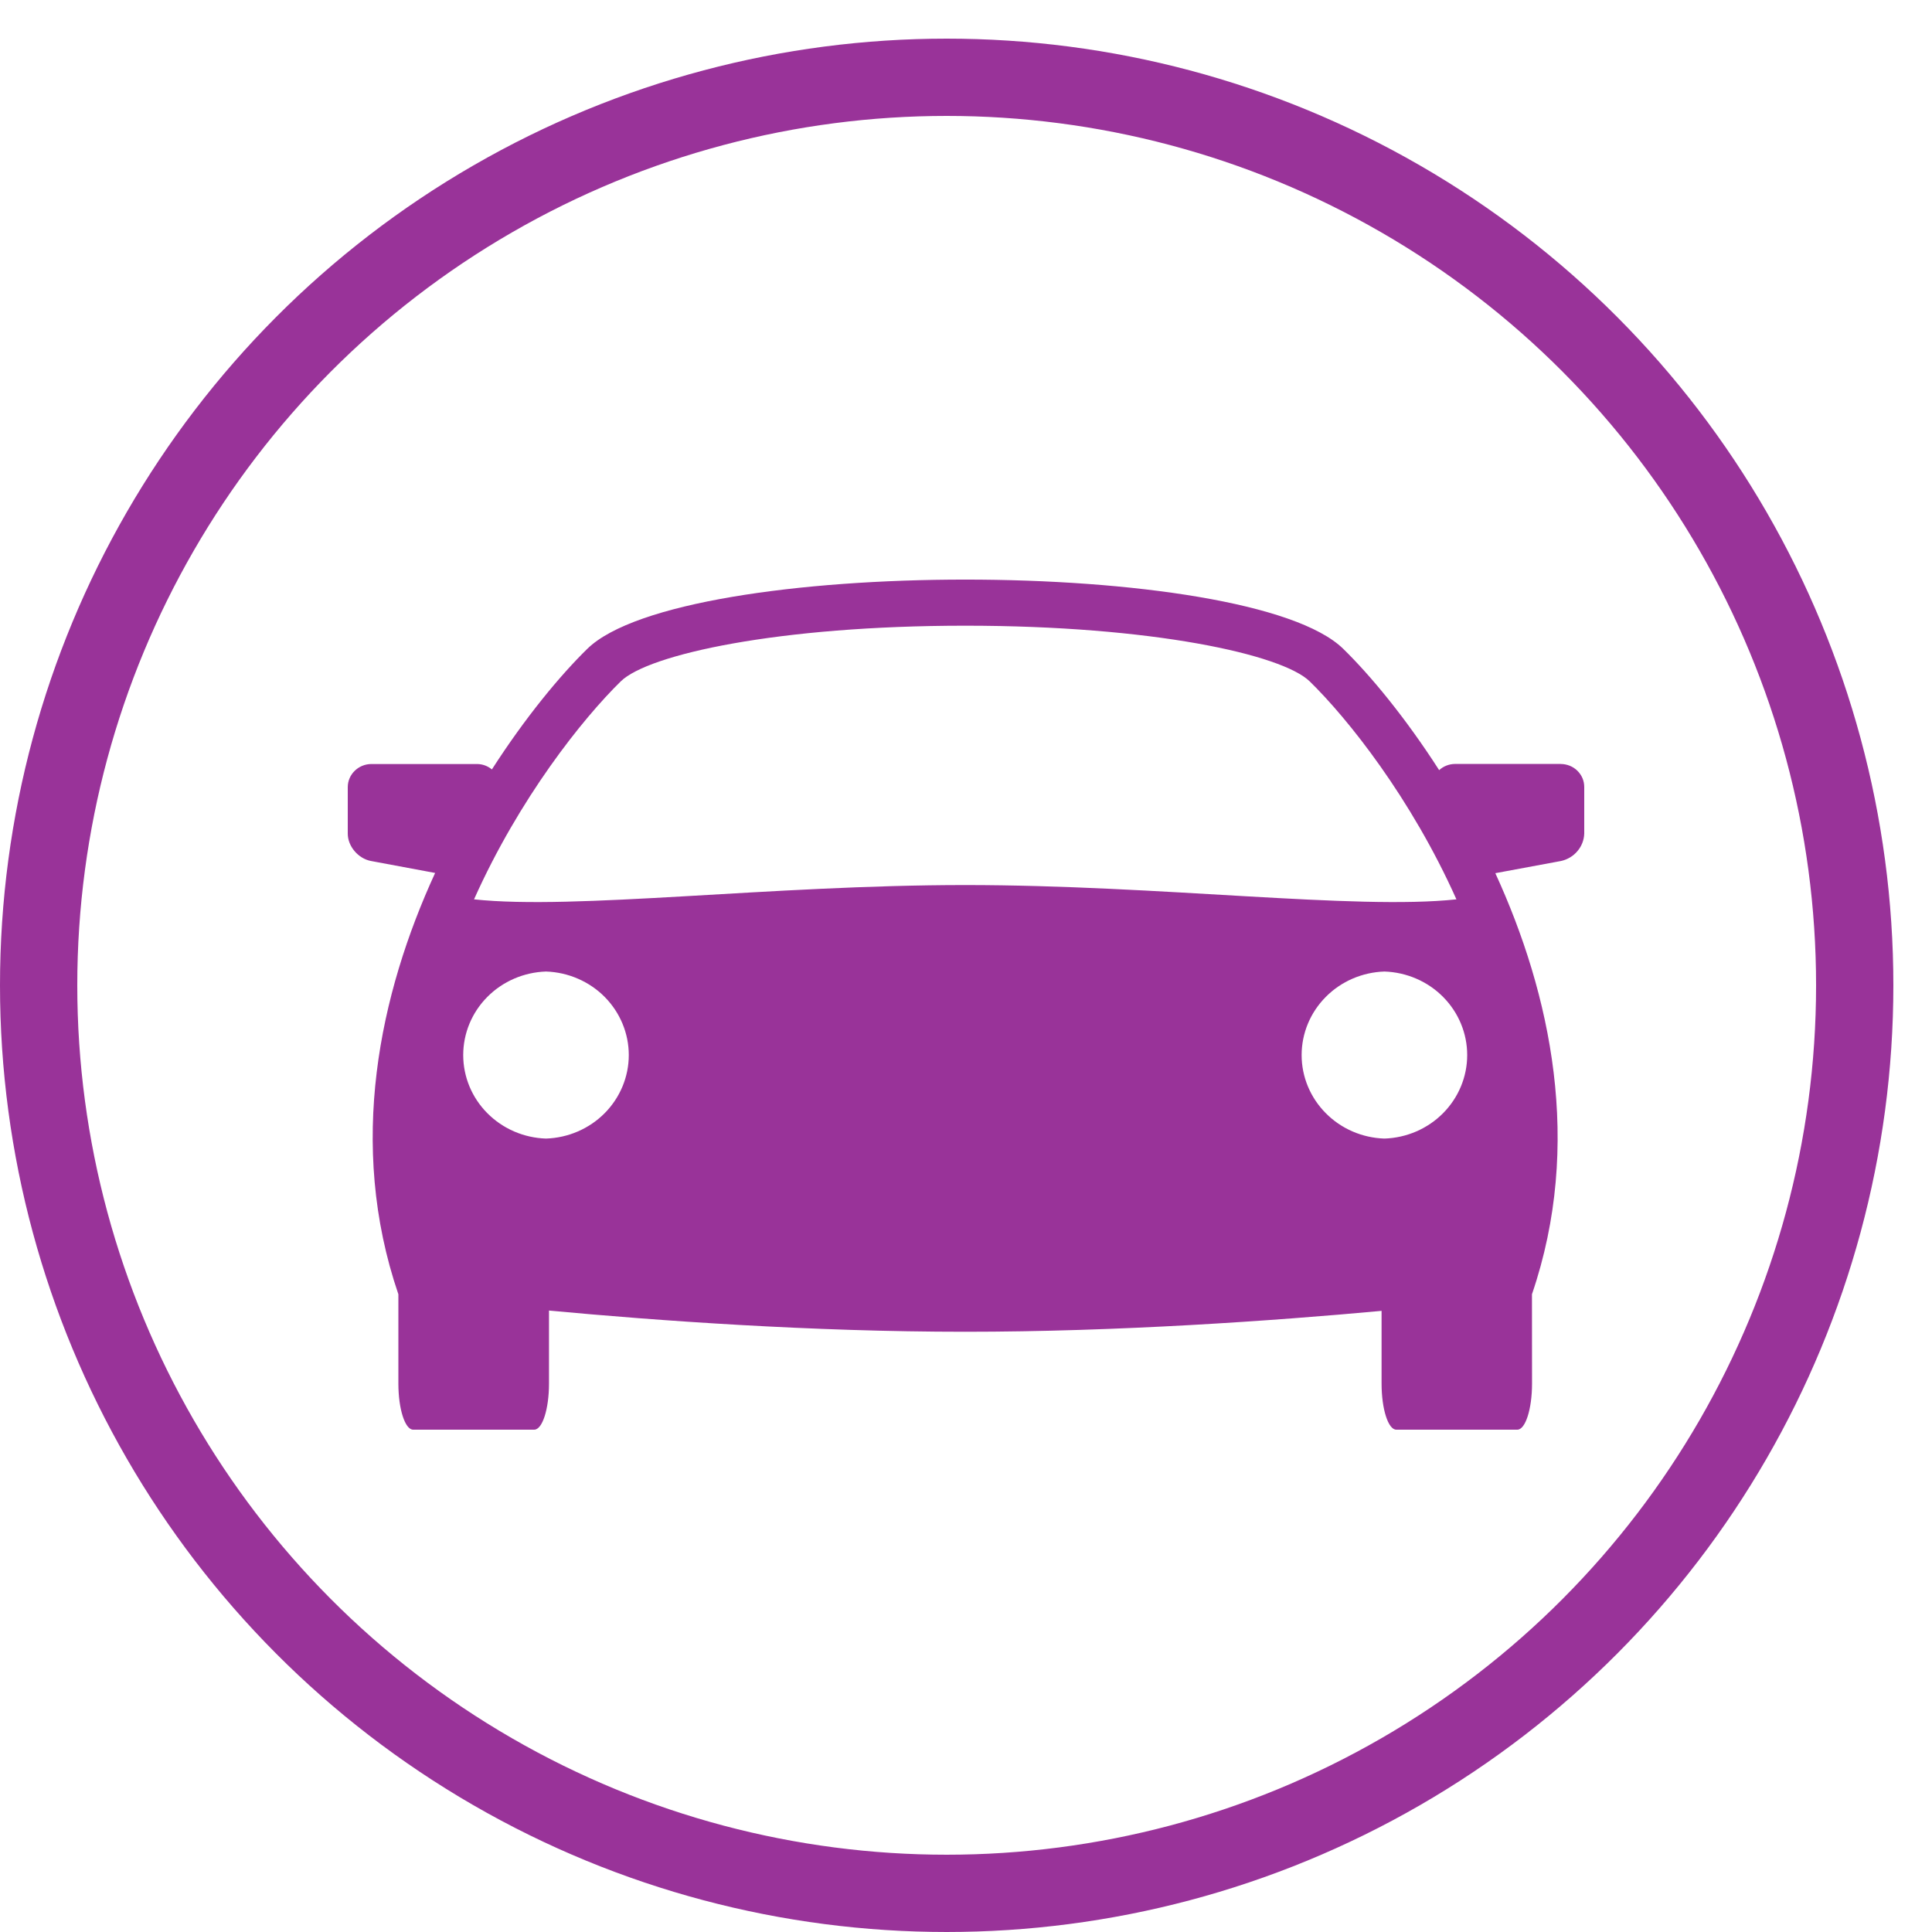 <svg width="50" height="50" viewBox="0 0 50 50" fill="none" xmlns="http://www.w3.org/2000/svg">
<circle cx="24.5" cy="25.5" r="23.5" stroke="#993399" stroke-width="2"/>
<path d="M40.392 19.771H37.652C37.5 19.773 37.355 19.83 37.245 19.931C36.369 18.567 35.464 17.476 34.761 16.79C32.316 14.403 17.646 14.403 15.201 16.79C14.501 17.474 13.6 18.559 12.73 19.913C12.625 19.825 12.492 19.775 12.353 19.773H9.611C9.275 19.773 9 20.043 9 20.37V21.575C9 21.901 9.269 22.219 9.599 22.282L11.261 22.592C9.826 25.715 8.98 29.602 10.31 33.496V35.807C10.31 36.467 10.482 37 10.693 37H13.825C14.037 37 14.208 36.467 14.208 35.807V33.917C17.017 34.18 20.992 34.466 24.98 34.466C28.931 34.466 32.95 34.184 35.755 33.925V35.807C35.755 36.467 35.926 37 36.136 37H39.268C39.478 37 39.649 36.467 39.649 35.807L39.647 33.495C40.975 29.606 40.132 25.721 38.699 22.598L40.401 22.282C40.567 22.245 40.716 22.156 40.824 22.027C40.933 21.899 40.995 21.739 41 21.573V20.369C41 20.29 40.985 20.213 40.955 20.141C40.924 20.068 40.879 20.003 40.823 19.947C40.767 19.892 40.7 19.848 40.626 19.818C40.552 19.788 40.472 19.772 40.392 19.772V19.771ZM14.131 29.466C13.556 29.448 13.011 29.212 12.611 28.808C12.211 28.405 11.988 27.866 11.988 27.305C11.988 26.743 12.211 26.204 12.611 25.801C13.011 25.397 13.556 25.162 14.131 25.143C14.705 25.162 15.25 25.398 15.65 25.801C16.049 26.205 16.273 26.744 16.273 27.305C16.273 27.866 16.049 28.405 15.649 28.809C15.249 29.212 14.704 29.448 14.129 29.466H14.131ZM12.268 23.275C13.441 20.654 15.076 18.602 16.066 17.633C16.78 16.935 20.149 16.193 24.98 16.193C29.812 16.193 33.18 16.936 33.895 17.634C34.885 18.601 36.519 20.652 37.692 23.275C35.086 23.556 30.009 22.905 24.981 22.905C19.953 22.905 14.876 23.556 12.268 23.275ZM35.829 29.466C35.254 29.448 34.709 29.212 34.31 28.808C33.91 28.405 33.686 27.866 33.686 27.305C33.686 26.743 33.91 26.204 34.31 25.801C34.709 25.397 35.254 25.162 35.829 25.143C36.404 25.162 36.949 25.398 37.348 25.801C37.748 26.205 37.971 26.744 37.971 27.305C37.971 27.866 37.747 28.405 37.347 28.809C36.947 29.212 36.403 29.448 35.828 29.466H35.829Z" fill="#993399"/>
</svg>
